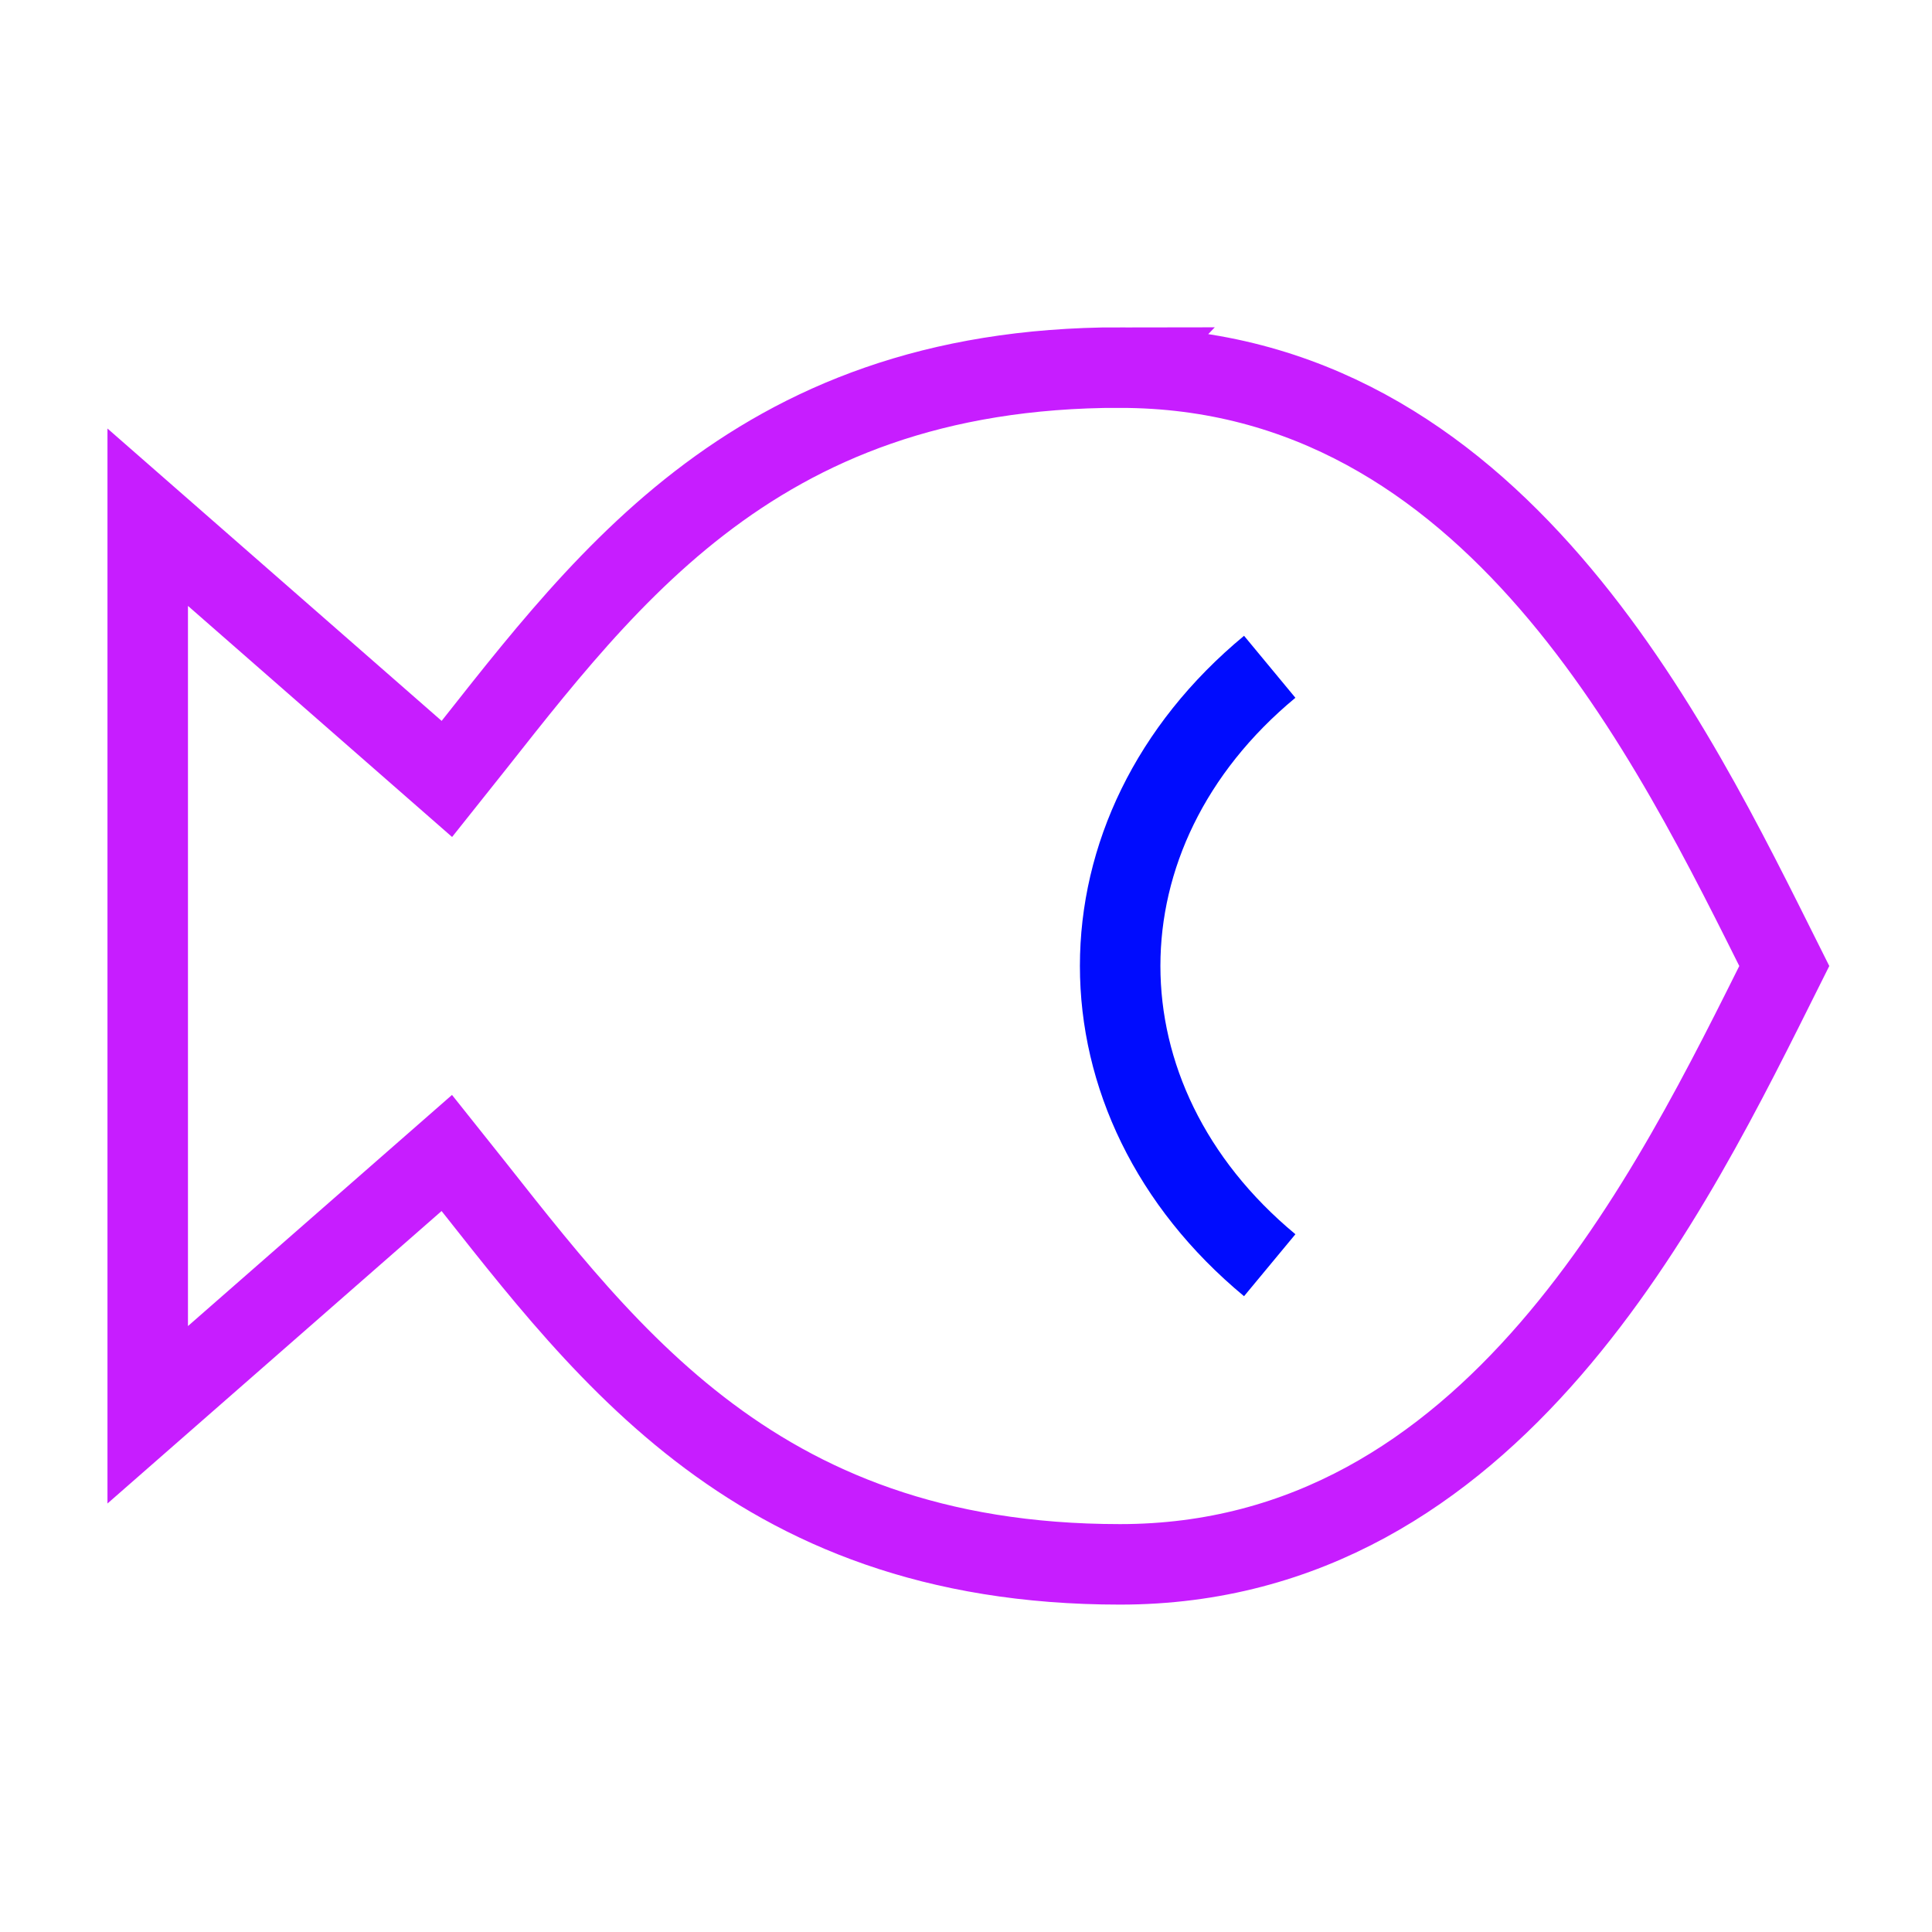 <svg xmlns="http://www.w3.org/2000/svg" fill="none" viewBox="0 0 24 24" id="Allergens-Fish--Streamline-Sharp-Neon">
  <desc>
    Allergens Fish Streamline Icon: https://streamlinehq.com
  </desc>
  <g id="allergens-fish--cook-cooking-fish-seanutrition-food-fish">
    <path id="Union" stroke="#c71dff" d="M13.914 4.567c4.646 0 6.857 4.646 8.251 7.433 -1.394 2.788 -3.605 7.433 -8.251 7.433 -4.646 0 -6.504 -2.788 -8.363 -5.111L1.835 17.575V6.425l3.717 3.252c1.858 -2.323 3.717 -5.111 8.363 -5.111Z" stroke-width="1"></path>
    <path id="Ellipse 619" stroke="#000cfe" d="M15.773 8.283c-1.239 1.026 -1.858 2.371 -1.858 3.716 -0 1.345 0.619 2.691 1.858 3.718" stroke-width="1"></path>
  </g>
</svg>